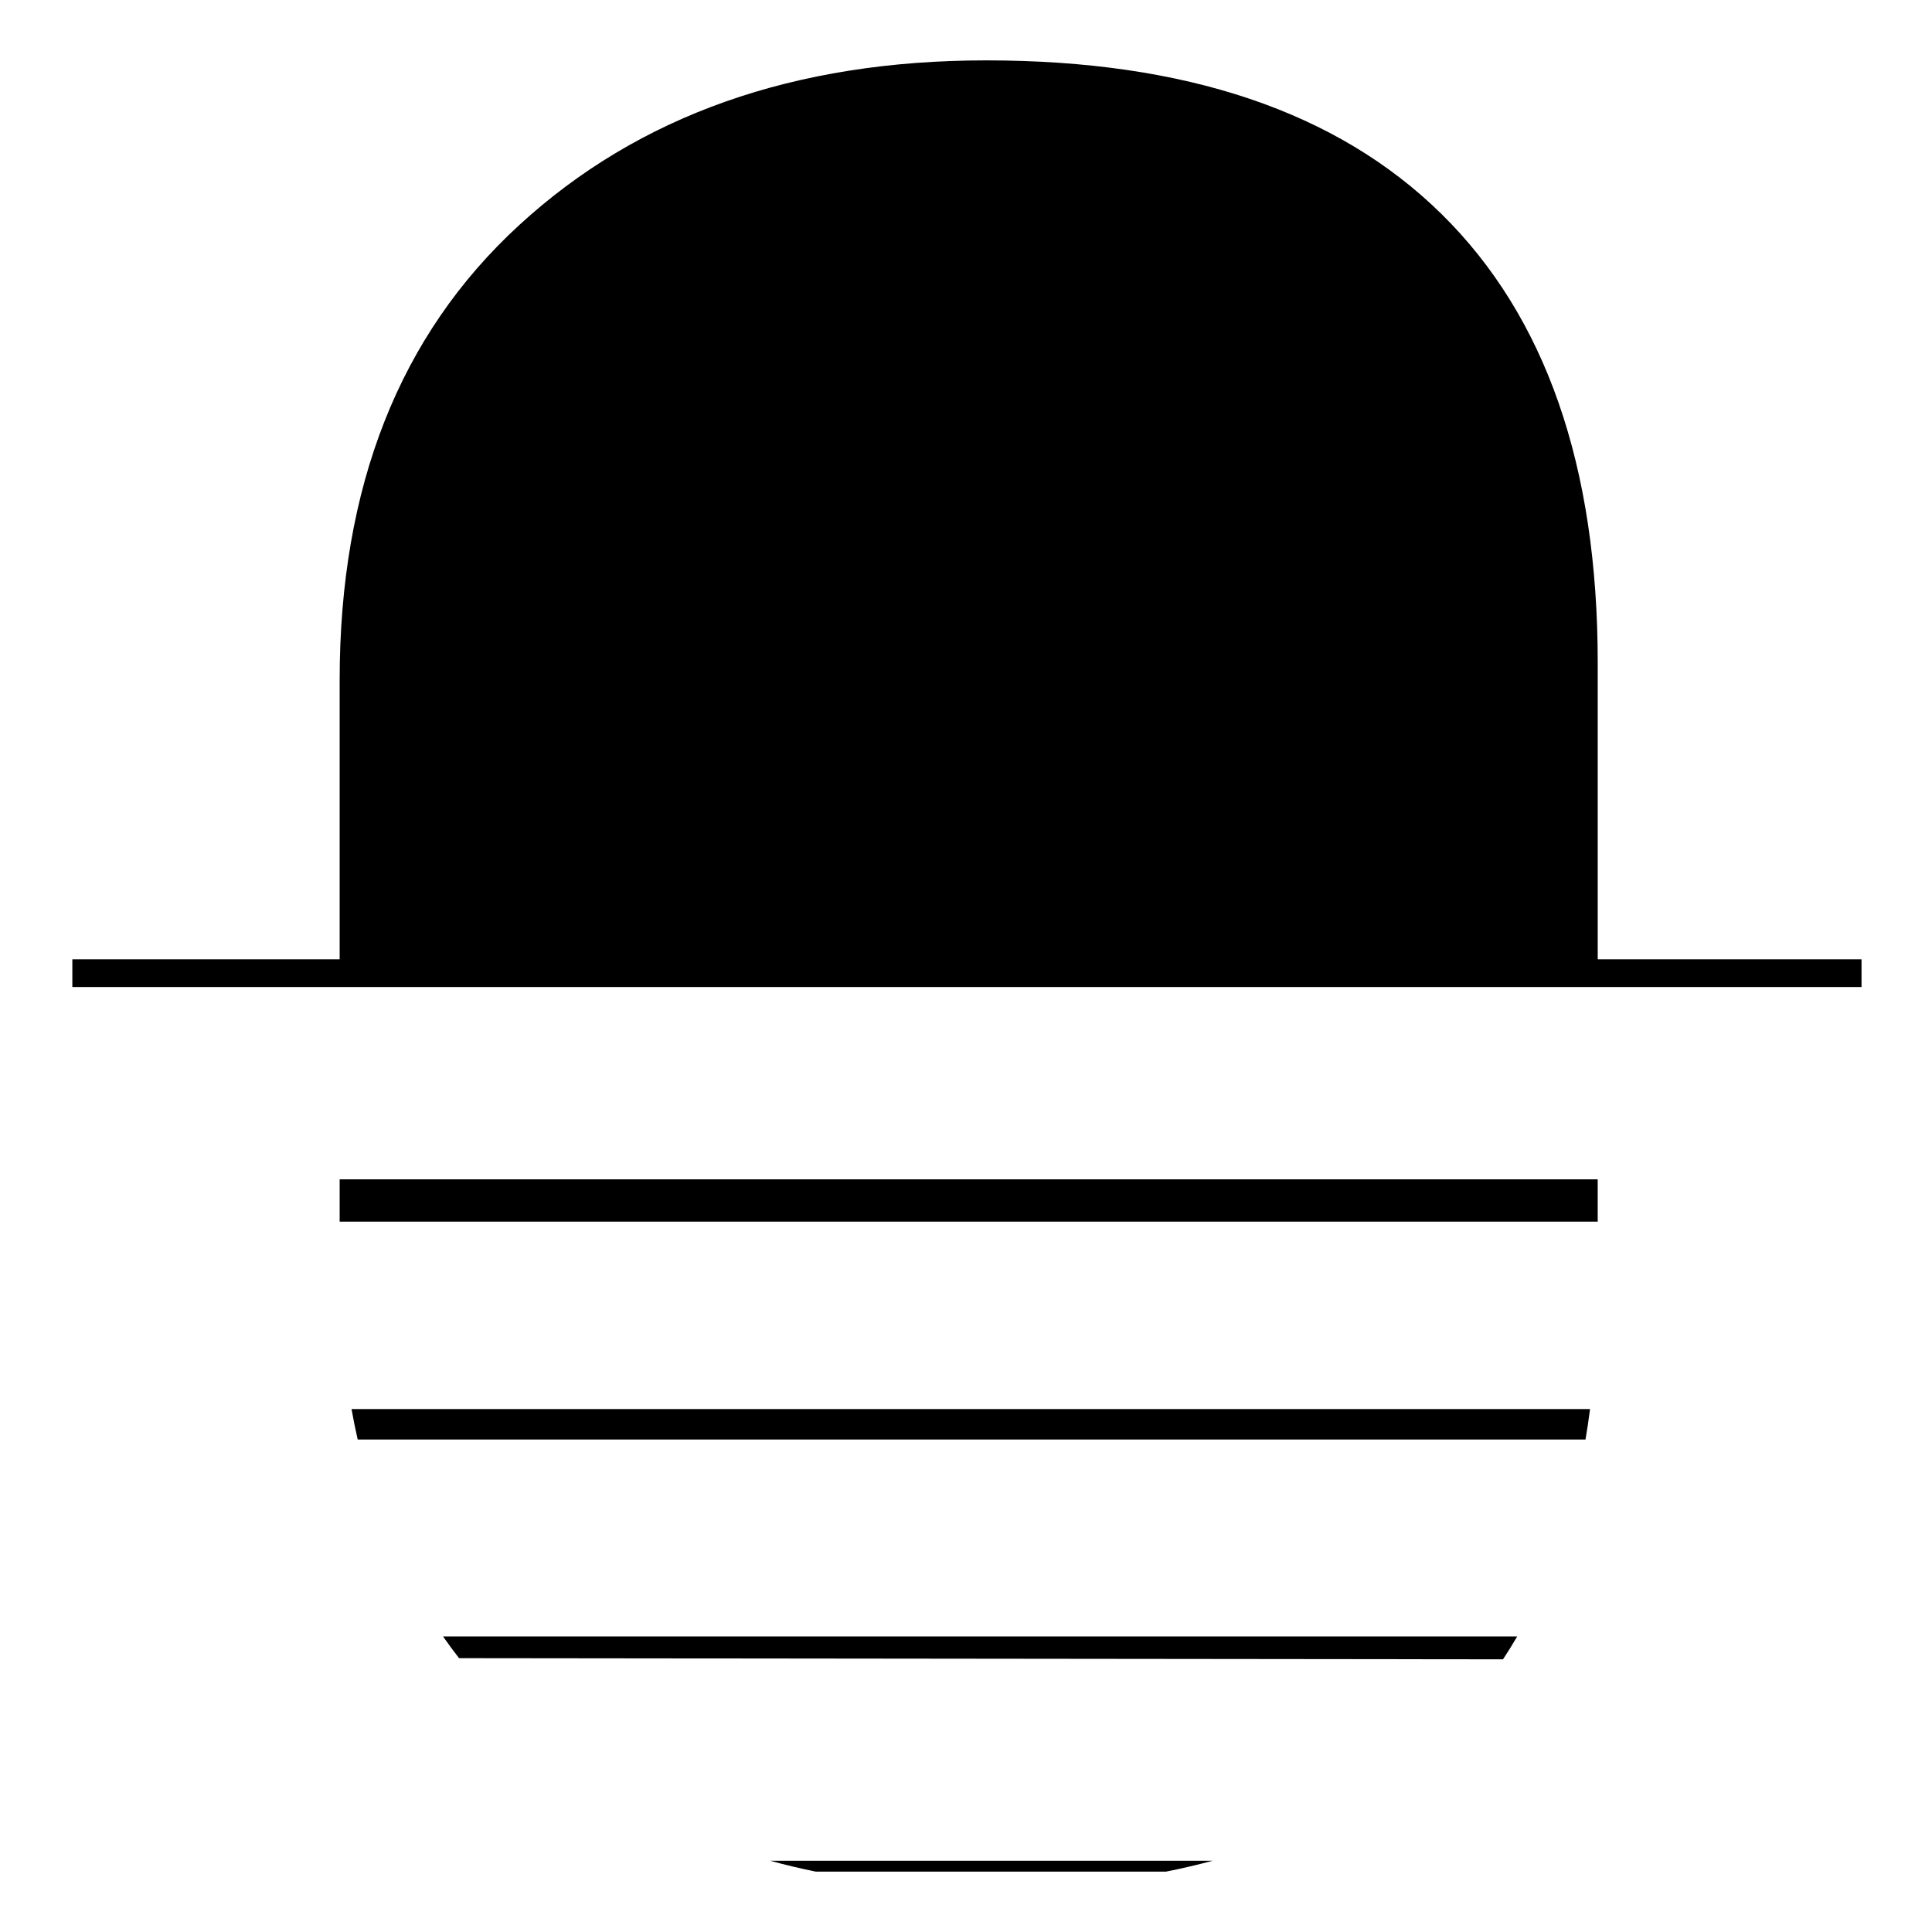 <svg version="1.1" id="Layer_1" xmlns="http://www.w3.org/2000/svg" xmlns:xlink="http://www.w3.org/1999/xlink" viewBox="0 2 128 128" enable-background="new 0 2 128 128" xml:space="preserve">
	<path fill="hsl(175, 59%, 40%)" d="M123.33,67.392H4.793v-1.835h17.71v-18.5c0-12.81,3.961-22.855,11.886-30.135C42.313,9.641,52.63,6,65.34,6
		c13.214,0,23.269,3.394,30.167,10.182c6.896,6.788,10.346,16.695,10.346,29.724v19.65h17.478V67.392z M105.853,82.936H22.503
		v-2.801h83.349V82.936z M105.043,97.371H23.698c-0.151-0.66-0.286-1.334-0.408-2.015h82.055
		C105.257,96.04,105.157,96.711,105.043,97.371z M99.579,111.934l-69.165-0.076c-0.368-0.471-0.721-0.953-1.062-1.439h71.166
		C100.218,110.934,99.905,111.44,99.579,111.934z M77.249,126H54.046c-1.029-0.21-2.039-0.45-3.027-0.722h29.327
		C79.343,125.548,78.311,125.79,77.249,126z"/>
</svg>
